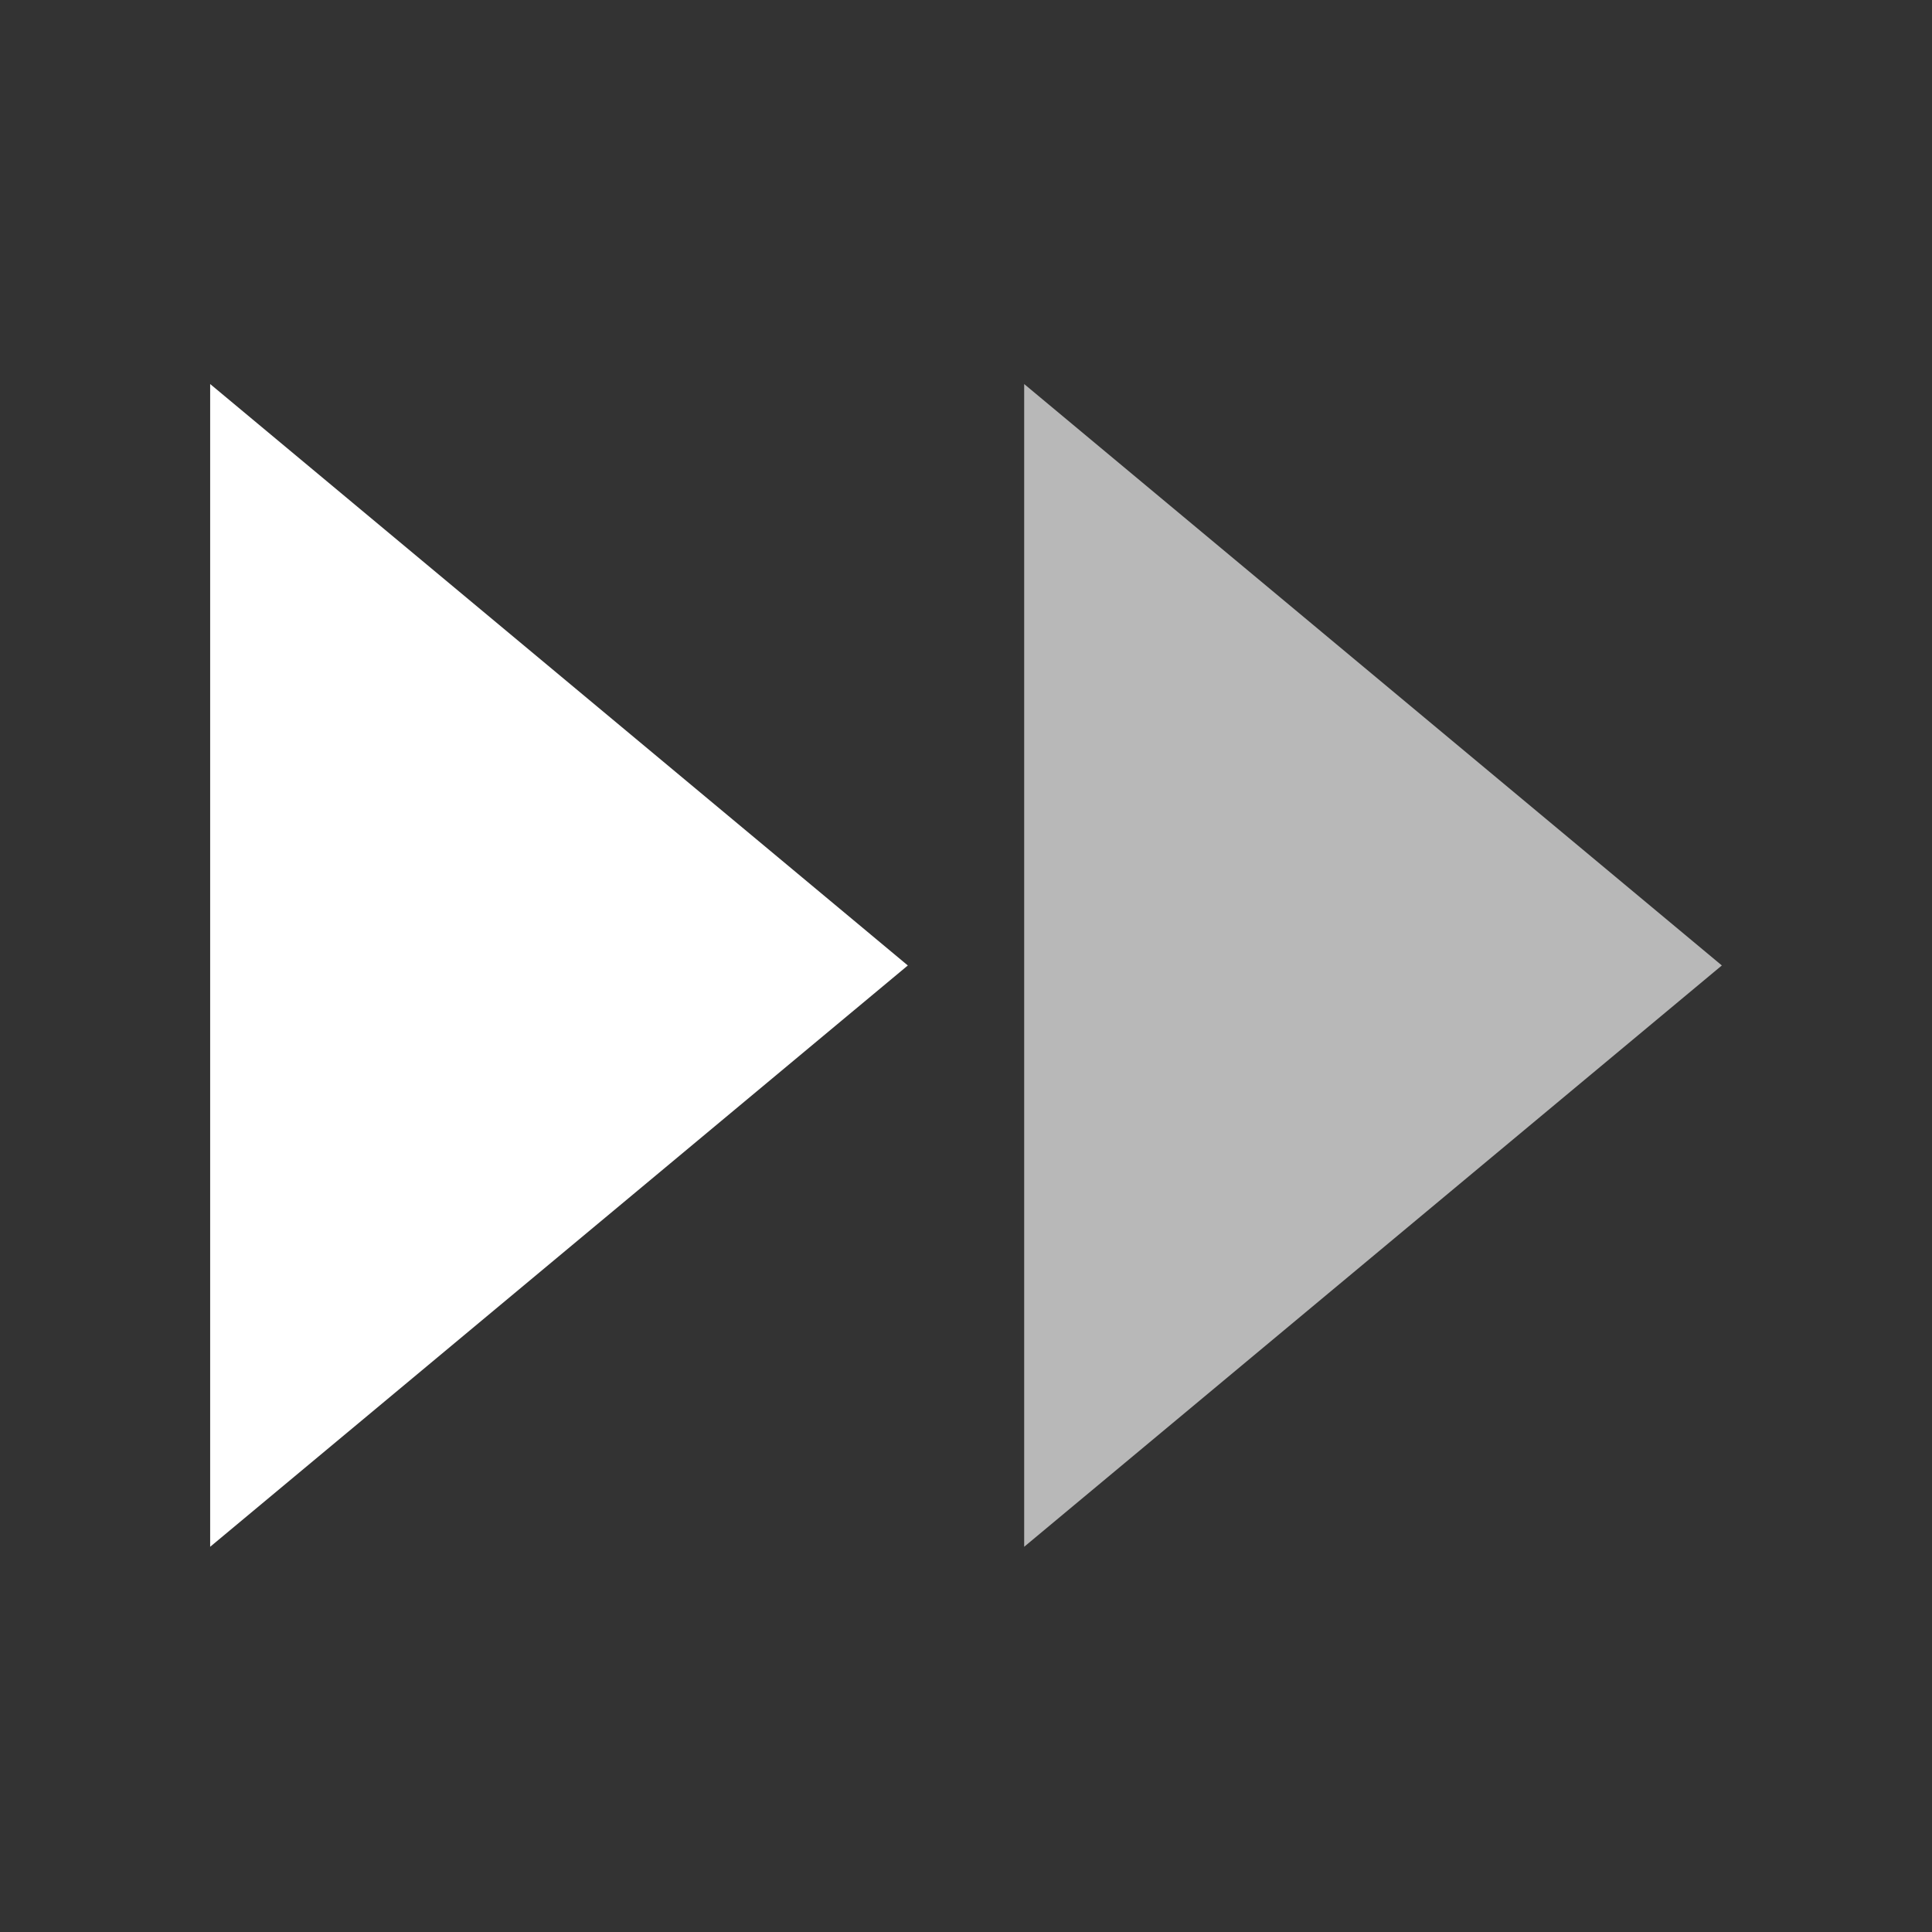 <svg width="18" height="18" viewBox="0 0 18 18" fill="none" xmlns="http://www.w3.org/2000/svg">
<rect x="0" y="0" width="18" height="18" fill="#333333" stroke="none"/>
<g id="Frame">
<path id="Vector" d="M1.958 3.578V14.411L8.458 8.995L1.958 3.578Z" fill="white"/>
<path id="Vector_2" opacity="0.65" d="M9.542 3.578V14.411L16.042 8.995L9.542 3.578Z" fill="white"/>
</g>
</svg>
